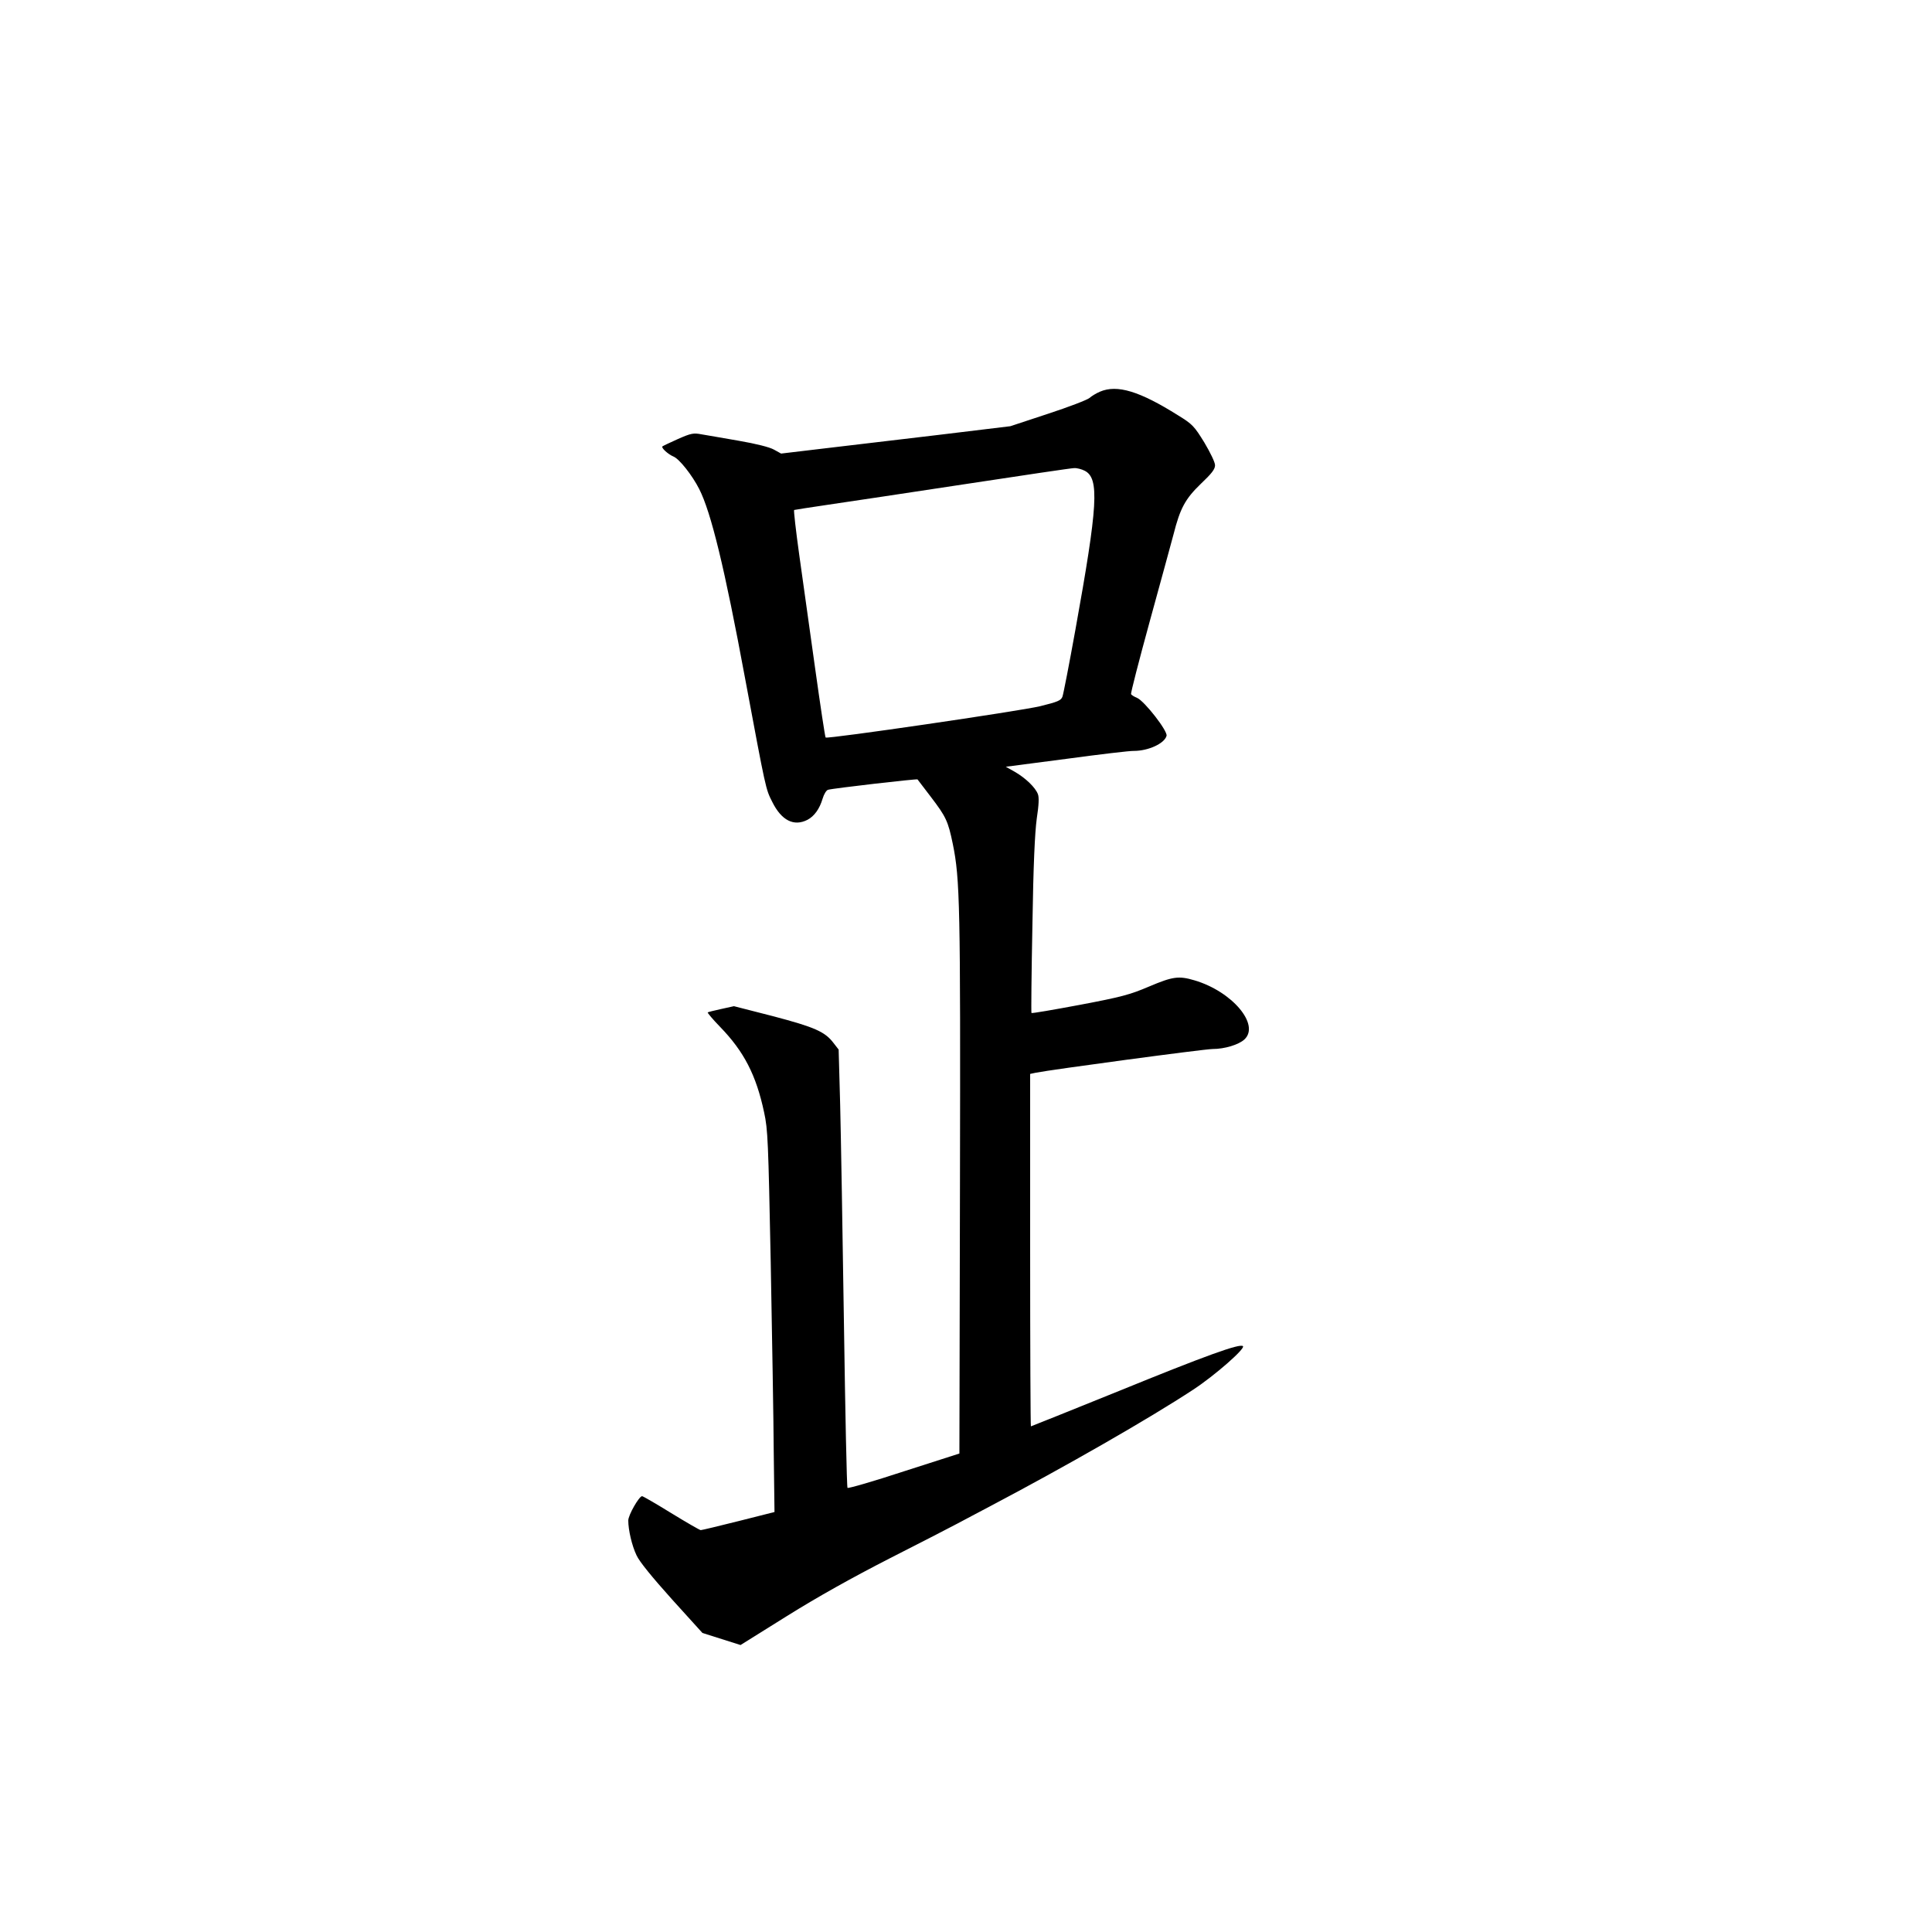 <?xml version="1.0" standalone="no"?>
<!DOCTYPE svg PUBLIC "-//W3C//DTD SVG 20010904//EN"
 "http://www.w3.org/TR/2001/REC-SVG-20010904/DTD/svg10.dtd">
<svg version="1.0" xmlns="http://www.w3.org/2000/svg"
 width="1024pt" height="1024pt" viewBox="0 0 1024 1024"
 preserveAspectRatio="xMidYMid meet">
<g transform="translate(0,1024) scale(0.1,-0.1)"
fill="#000000" stroke="none">
<path d="M5830 8164 c-19 -8 -44 -23 -55 -33 -11 -10 -110 -48 -220 -84 l-200
-66 -380 -46 c-209 -25 -482 -57 -608 -72 l-227 -27 -38 21 c-23 13 -94 31
-187 47 -82 14 -171 30 -197 34 -42 8 -55 6 -125 -25 -43 -19 -80 -37 -82 -39
-8 -7 30 -42 59 -54 31 -13 99 -99 136 -172 63 -124 135 -420 243 -1003 111
-594 109 -586 144 -655 49 -99 115 -132 187 -95 36 19 64 58 80 112 7 24 20
45 29 47 27 8 471 59 474 55 2 -2 34 -44 71 -93 80 -105 91 -128 116 -249 38
-185 41 -328 38 -1806 l-3 -1425 -293 -94 c-161 -53 -296 -92 -300 -88 -4 4
-12 398 -19 874 -7 477 -16 998 -20 1158 l-8 291 -28 36 c-45 59 -100 83 -320
141 l-207 53 -68 -15 c-37 -8 -69 -16 -71 -18 -2 -2 27 -37 66 -77 126 -130
191 -255 233 -453 20 -91 22 -152 35 -794 7 -382 15 -836 16 -1009 l4 -315
-190 -48 c-104 -26 -195 -48 -201 -48 -5 0 -76 41 -156 90 -81 50 -150 90
-155 90 -16 -1 -73 -100 -73 -129 0 -50 19 -133 44 -185 15 -33 82 -115 186
-231 l163 -180 101 -32 101 -32 245 153 c163 102 346 204 545 306 165 84 327
167 360 185 33 18 110 58 170 90 404 213 844 465 1080 620 114 75 276 217 263
230 -15 16 -200 -51 -656 -237 -255 -103 -466 -188 -468 -188 -2 0 -4 420 -4
934 l0 934 28 6 c84 17 896 126 939 126 64 0 139 23 169 51 83 78 -65 254
-265 313 -84 25 -116 20 -241 -33 -101 -43 -145 -55 -367 -97 -139 -26 -254
-46 -256 -43 -2 2 0 211 5 464 5 324 13 491 23 566 11 72 13 113 6 130 -13 35
-65 85 -122 118 l-48 27 322 42 c177 24 338 43 357 42 76 0 162 39 173 80 7
25 -116 183 -156 201 -15 6 -30 15 -32 20 -3 4 42 178 99 386 57 208 114 415
126 461 35 138 62 188 145 268 57 54 75 77 75 98 0 16 -25 67 -57 121 -53 86
-63 97 -138 143 -205 129 -324 165 -415 126z m-81 -419 c79 -40 70 -183 -49
-842 -33 -183 -64 -343 -69 -356 -8 -20 -25 -27 -118 -50 -108 -26 -1128 -175
-1137 -166 -3 2 -28 169 -56 369 -28 201 -66 471 -84 600 -18 129 -30 236 -27
237 3 1 85 14 181 28 96 14 423 63 725 109 303 46 563 85 578 85 15 1 41 -6
56 -14z"/>
</g>
</svg>
